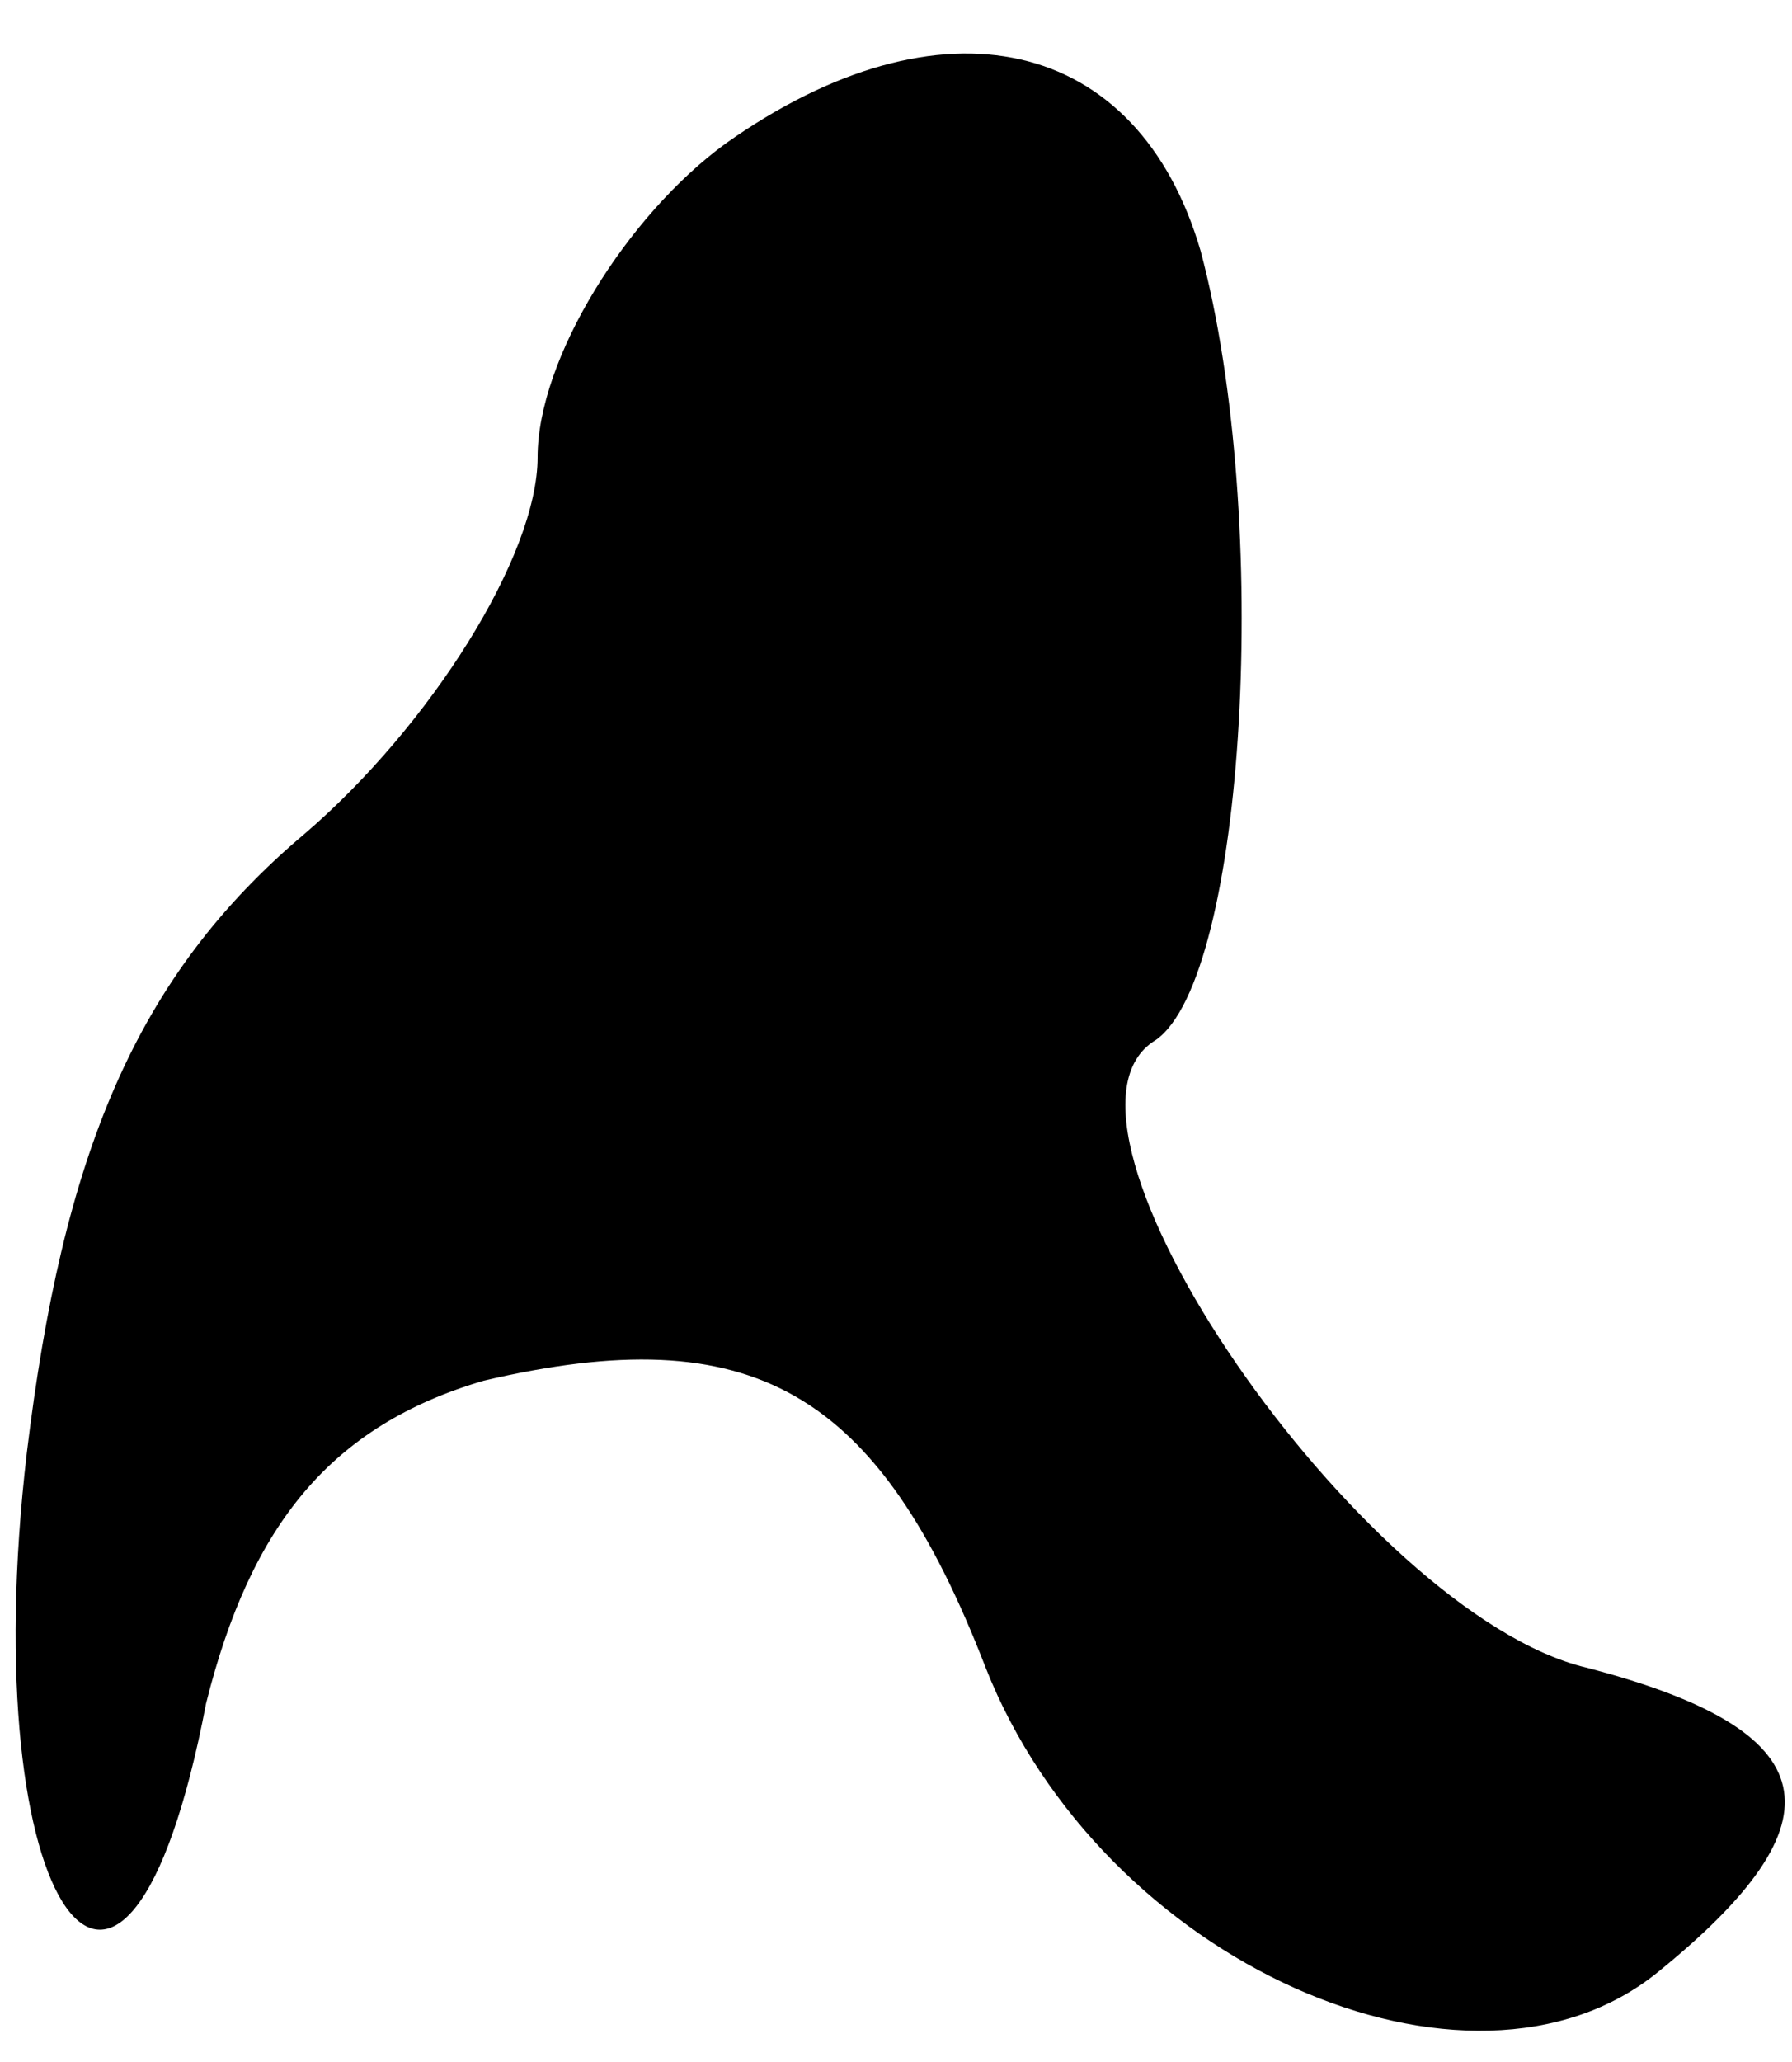 <?xml version="1.0" standalone="no"?>
<!DOCTYPE svg PUBLIC "-//W3C//DTD SVG 20010904//EN"
 "http://www.w3.org/TR/2001/REC-SVG-20010904/DTD/svg10.dtd">
<svg version="1.0" xmlns="http://www.w3.org/2000/svg"
 width="20pt" height="23pt" viewBox="0 0 20 23"
 preserveAspectRatio="xMidYMid meet">
<g transform="translate(0,23) scale(0.1,-0.1)"
fill="#000000" stroke="none">
<path fill="#000000" stroke="none" d="M81 214 c-11 -8 -21 -24 -21 -35 0 -11
-12 -30 -26 -42 -19 -16 -27 -36 -31 -69 -6 -51 11 -75 20 -28 5 20 14 31 31
36 30 7 44 -1 56 -32 13 -33 54 -51 75 -34 21 17 19 27 -8 34 -25 6 -63 61
-48 70 10 7 13 58 5 88 -7 24 -29 29 -53 12z"/>
</g>
</svg>

